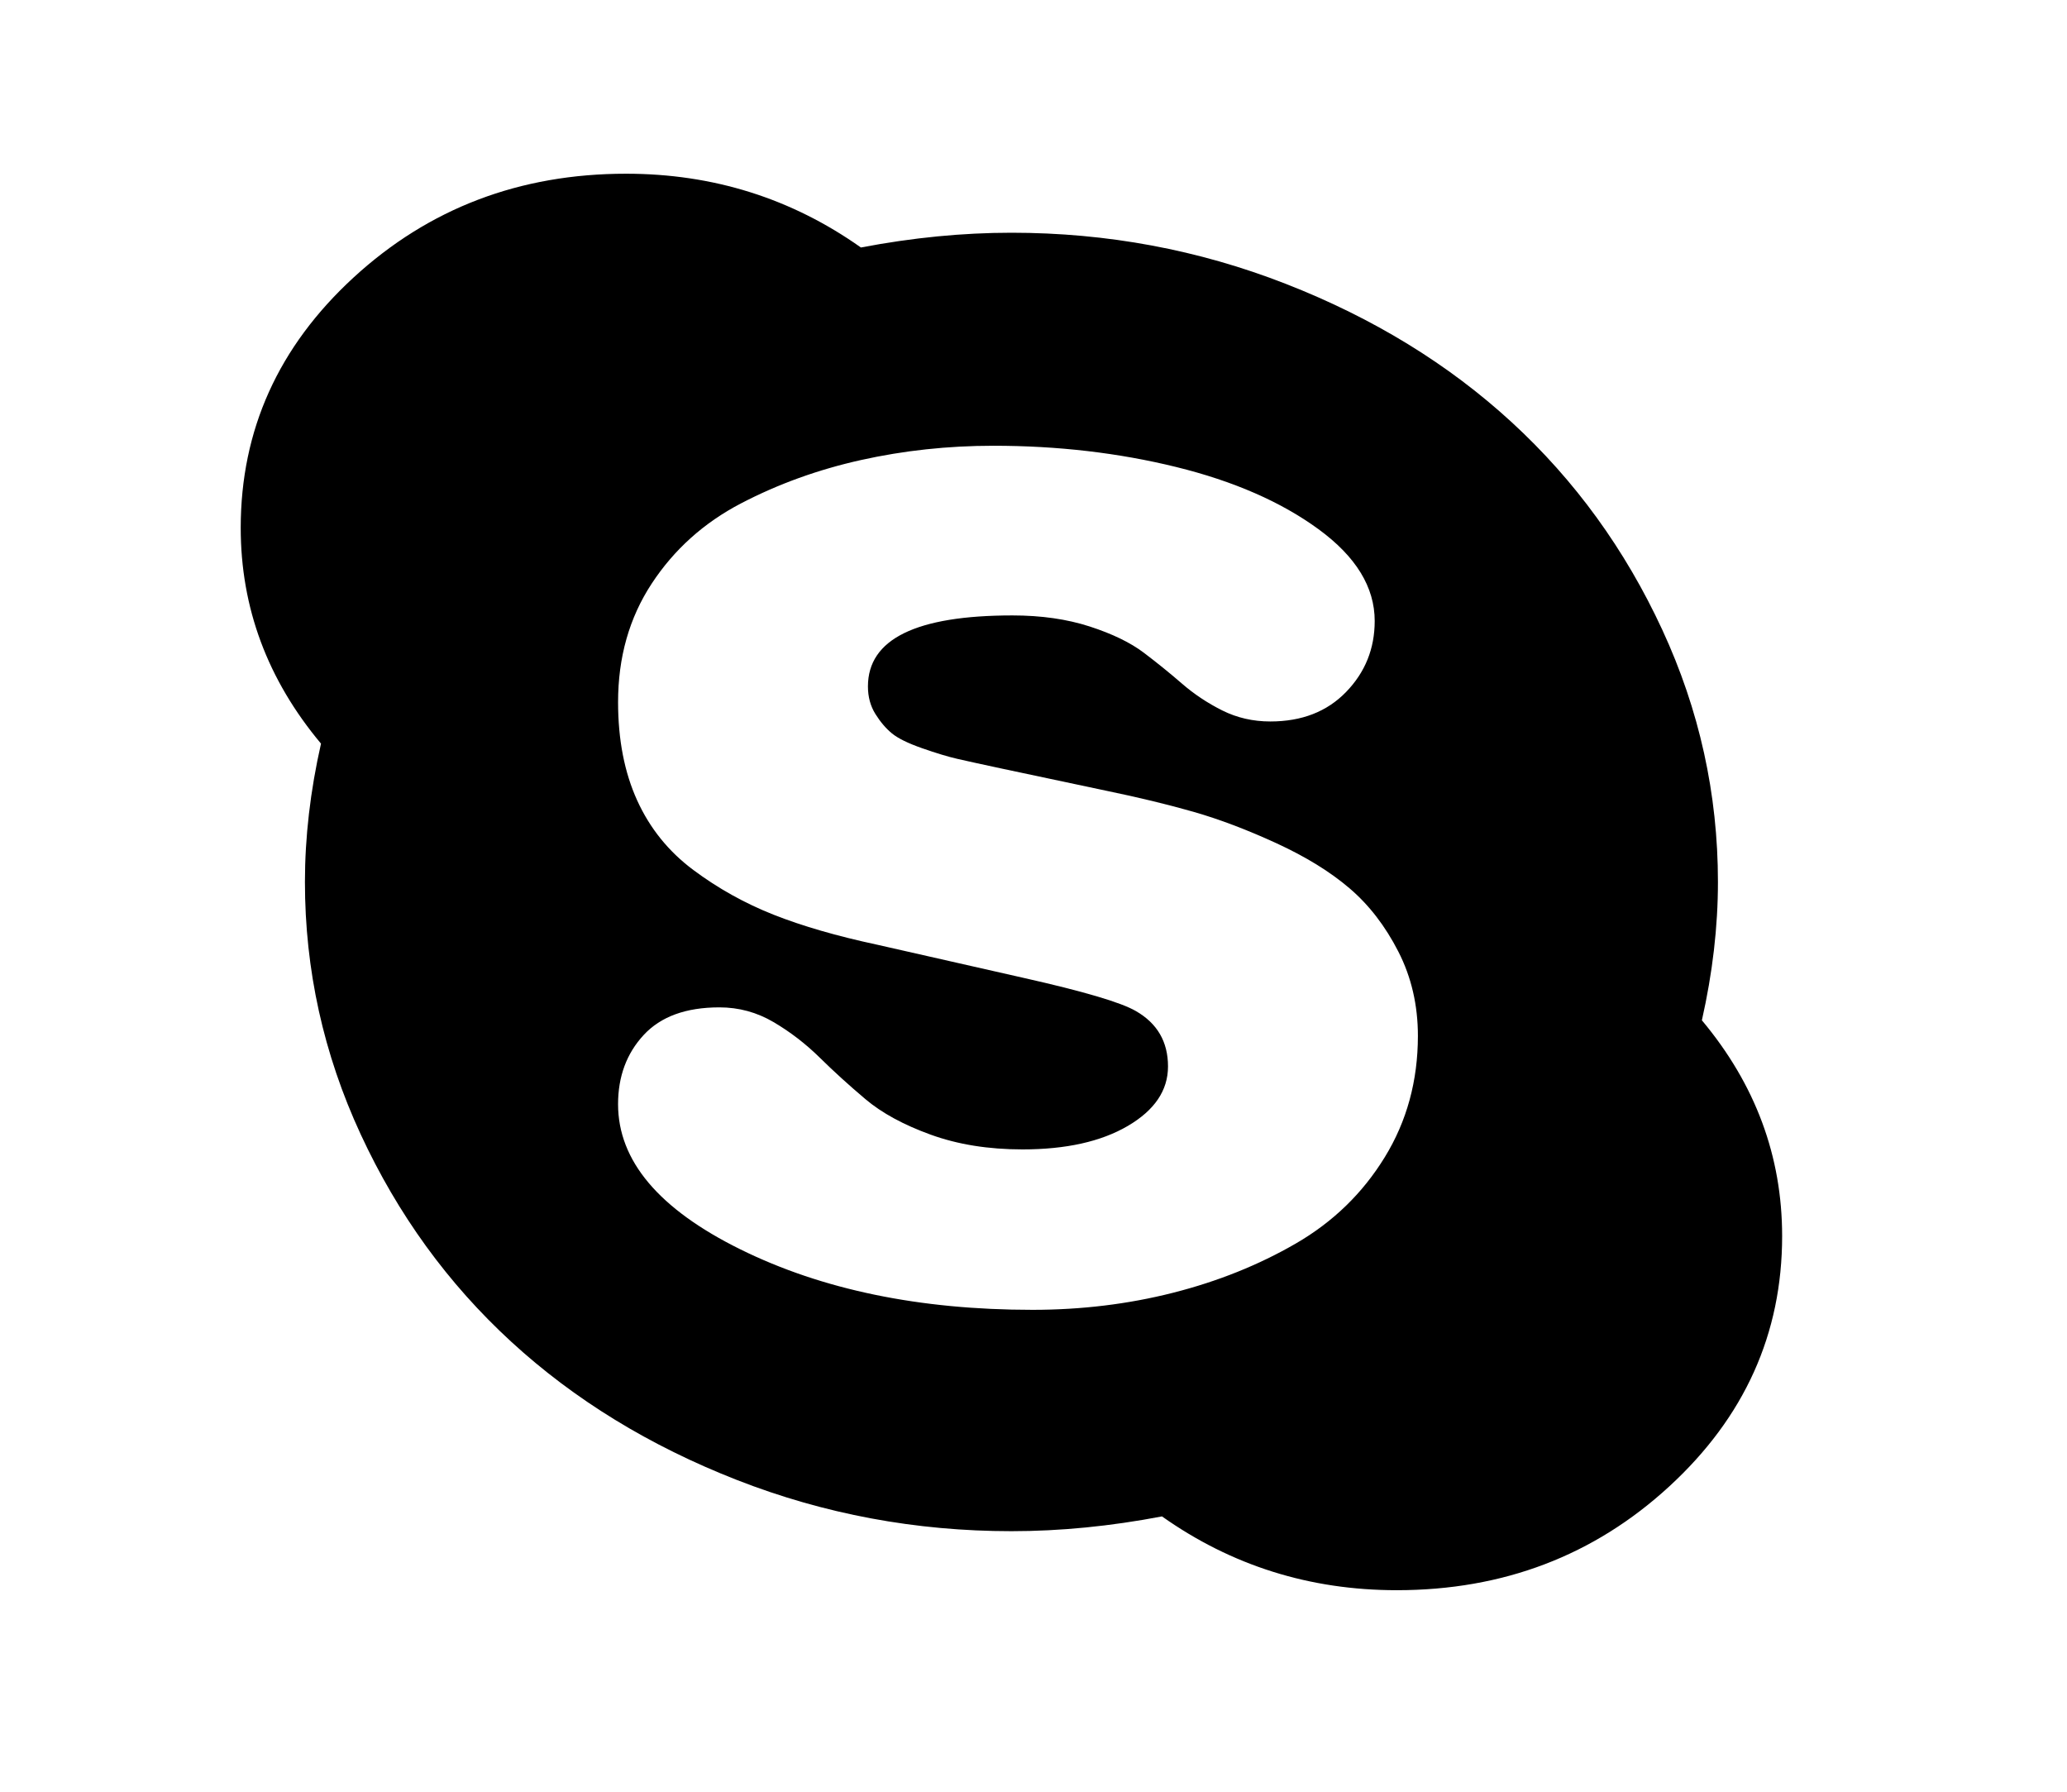 <?xml version="1.0" encoding="UTF-8" standalone="no"?>
<!-- Generator: Adobe Illustrator 16.0.4, SVG Export Plug-In . SVG Version: 6.00 Build 0)  -->

<svg
   xmlns:dc="http://purl.org/dc/elements/1.1/"
   xmlns:cc="http://creativecommons.org/ns#"
   xmlns:rdf="http://www.w3.org/1999/02/22-rdf-syntax-ns#"
   xmlns:svg="http://www.w3.org/2000/svg"
   xmlns="http://www.w3.org/2000/svg"
   xmlns:sodipodi="http://sodipodi.sourceforge.net/DTD/sodipodi-0.dtd"
   xmlns:inkscape="http://www.inkscape.org/namespaces/inkscape"
   version="1.1"
   id="Capa_1"
   x="0px"
   y="0px"
   width="150"
   height="130"
   viewBox="0 0 150 130"
   enable-background="new 0 0 216 146"
   xml:space="preserve"
   inkscape:version="0.48.3.1 r9886"
   sodipodi:docname="icon-skype.svg"><defs
   id="defs7" /><sodipodi:namedview
   pagecolor="#ffffff"
   bordercolor="#666666"
   borderopacity="1"
   objecttolerance="10"
   gridtolerance="10"
   guidetolerance="10"
   inkscape:pageopacity="0"
   inkscape:pageshadow="2"
   inkscape:window-width="640"
   inkscape:window-height="480"
   id="namedview5"
   showgrid="false"
   inkscape:zoom="1.4305556"
   inkscape:cx="108"
   inkscape:cy="73"
   inkscape:window-x="65"
   inkscape:window-y="24"
   inkscape:window-maximized="0"
   inkscape:current-layer="Capa_1" />
<path
   d="m 123.504,74.027 c 0.776,-3.434 1.165,-6.78 1.165,-10.037 0,-6.379 -1.346,-12.479 -4.041,-18.3 C 117.933,39.869 114.292,34.851 109.703,30.636 105.115,26.42 99.654,23.075 93.318,20.599 86.981,18.124 80.343,16.886 73.4,16.886 c -3.544,0 -7.186,0.357 -10.924,1.071 -5.049,-3.568 -10.73,-5.353 -17.042,-5.353 -7.719,0 -14.31,2.509 -19.772,7.527 -5.462,5.019 -8.193,11.074 -8.193,18.166 0,5.799 1.942,11.018 5.826,15.657 -0.777,3.434 -1.166,6.78 -1.166,10.037 0,6.378 1.347,12.478 4.041,18.3 2.694,5.821 6.336,10.839 10.924,15.054 4.588,4.215 10.051,7.56 16.386,10.037 6.336,2.476 12.975,3.714 19.918,3.714 3.544,0 7.186,-0.358 10.926,-1.072 5.048,3.569 10.728,5.354 17.04,5.354 7.719,0 14.311,-2.51 19.771,-7.528 5.462,-5.018 8.193,-11.073 8.193,-18.166 -9e-4,-5.798 -1.942,-11.017 -5.824,-15.656 z m -23.015,9.936 c -1.601,2.61 -3.75,4.695 -6.444,6.256 -2.695,1.561 -5.668,2.754 -8.921,3.579 -3.253,0.825 -6.651,1.238 -10.195,1.238 -8.205,0 -15.268,-1.461 -21.192,-4.384 -5.924,-2.922 -8.885,-6.434 -8.885,-10.538 0,-2.006 0.619,-3.678 1.857,-5.017 1.238,-1.339 3.07,-2.007 5.498,-2.007 1.408,0 2.718,0.357 3.932,1.071 1.214,0.714 2.33,1.574 3.35,2.577 1.02,1.004 2.124,2.007 3.314,3.011 1.189,1.004 2.767,1.863 4.733,2.576 1.967,0.714 4.188,1.071 6.665,1.071 3.155,0 5.704,-0.567 7.647,-1.705 1.942,-1.139 2.913,-2.577 2.913,-4.316 0,-1.785 -0.777,-3.123 -2.329,-4.015 -1.067,-0.626 -3.786,-1.428 -8.157,-2.41 L 63.642,68.541 c -2.913,-0.624 -5.413,-1.348 -7.501,-2.173 -2.088,-0.826 -4.03,-1.907 -5.826,-3.246 -1.796,-1.338 -3.155,-3.021 -4.078,-5.052 -0.922,-2.029 -1.384,-4.405 -1.384,-7.126 0,-3.256 0.813,-6.122 2.439,-8.598 1.626,-2.476 3.787,-4.417 6.481,-5.822 2.694,-1.405 5.595,-2.453 8.703,-3.145 3.107,-0.691 6.312,-1.037 9.613,-1.037 4.662,0 9.078,0.513 13.254,1.539 4.175,1.026 7.622,2.531 10.34,4.516 2.718,1.986 4.078,4.205 4.078,6.658 0,2.006 -0.691,3.724 -2.076,5.152 -1.382,1.427 -3.215,2.14 -5.497,2.14 -1.262,0 -2.427,-0.268 -3.495,-0.803 -1.068,-0.535 -2.039,-1.182 -2.914,-1.94 -0.874,-0.758 -1.797,-1.505 -2.768,-2.241 -0.971,-0.736 -2.281,-1.371 -3.93,-1.907 -1.653,-0.535 -3.521,-0.803 -5.608,-0.803 -6.991,0 -10.487,1.716 -10.487,5.152 0,0.758 0.182,1.427 0.546,2.007 0.364,0.58 0.765,1.048 1.201,1.405 0.436,0.357 1.165,0.714 2.185,1.071 1.02,0.357 1.87,0.614 2.549,0.77 0.679,0.156 1.748,0.39 3.205,0.702 l 7.574,1.606 c 2.379,0.491 4.502,1.004 6.373,1.539 1.869,0.536 3.871,1.294 6.008,2.276 2.136,0.981 3.909,2.074 5.316,3.278 1.409,1.205 2.585,2.731 3.533,4.583 0.948,1.852 1.42,3.893 1.42,6.122 -0.002,3.256 -0.802,6.19 -2.406,8.799 z"
   id="path3"
   inkscape:connector-curvature="0" />
</svg>